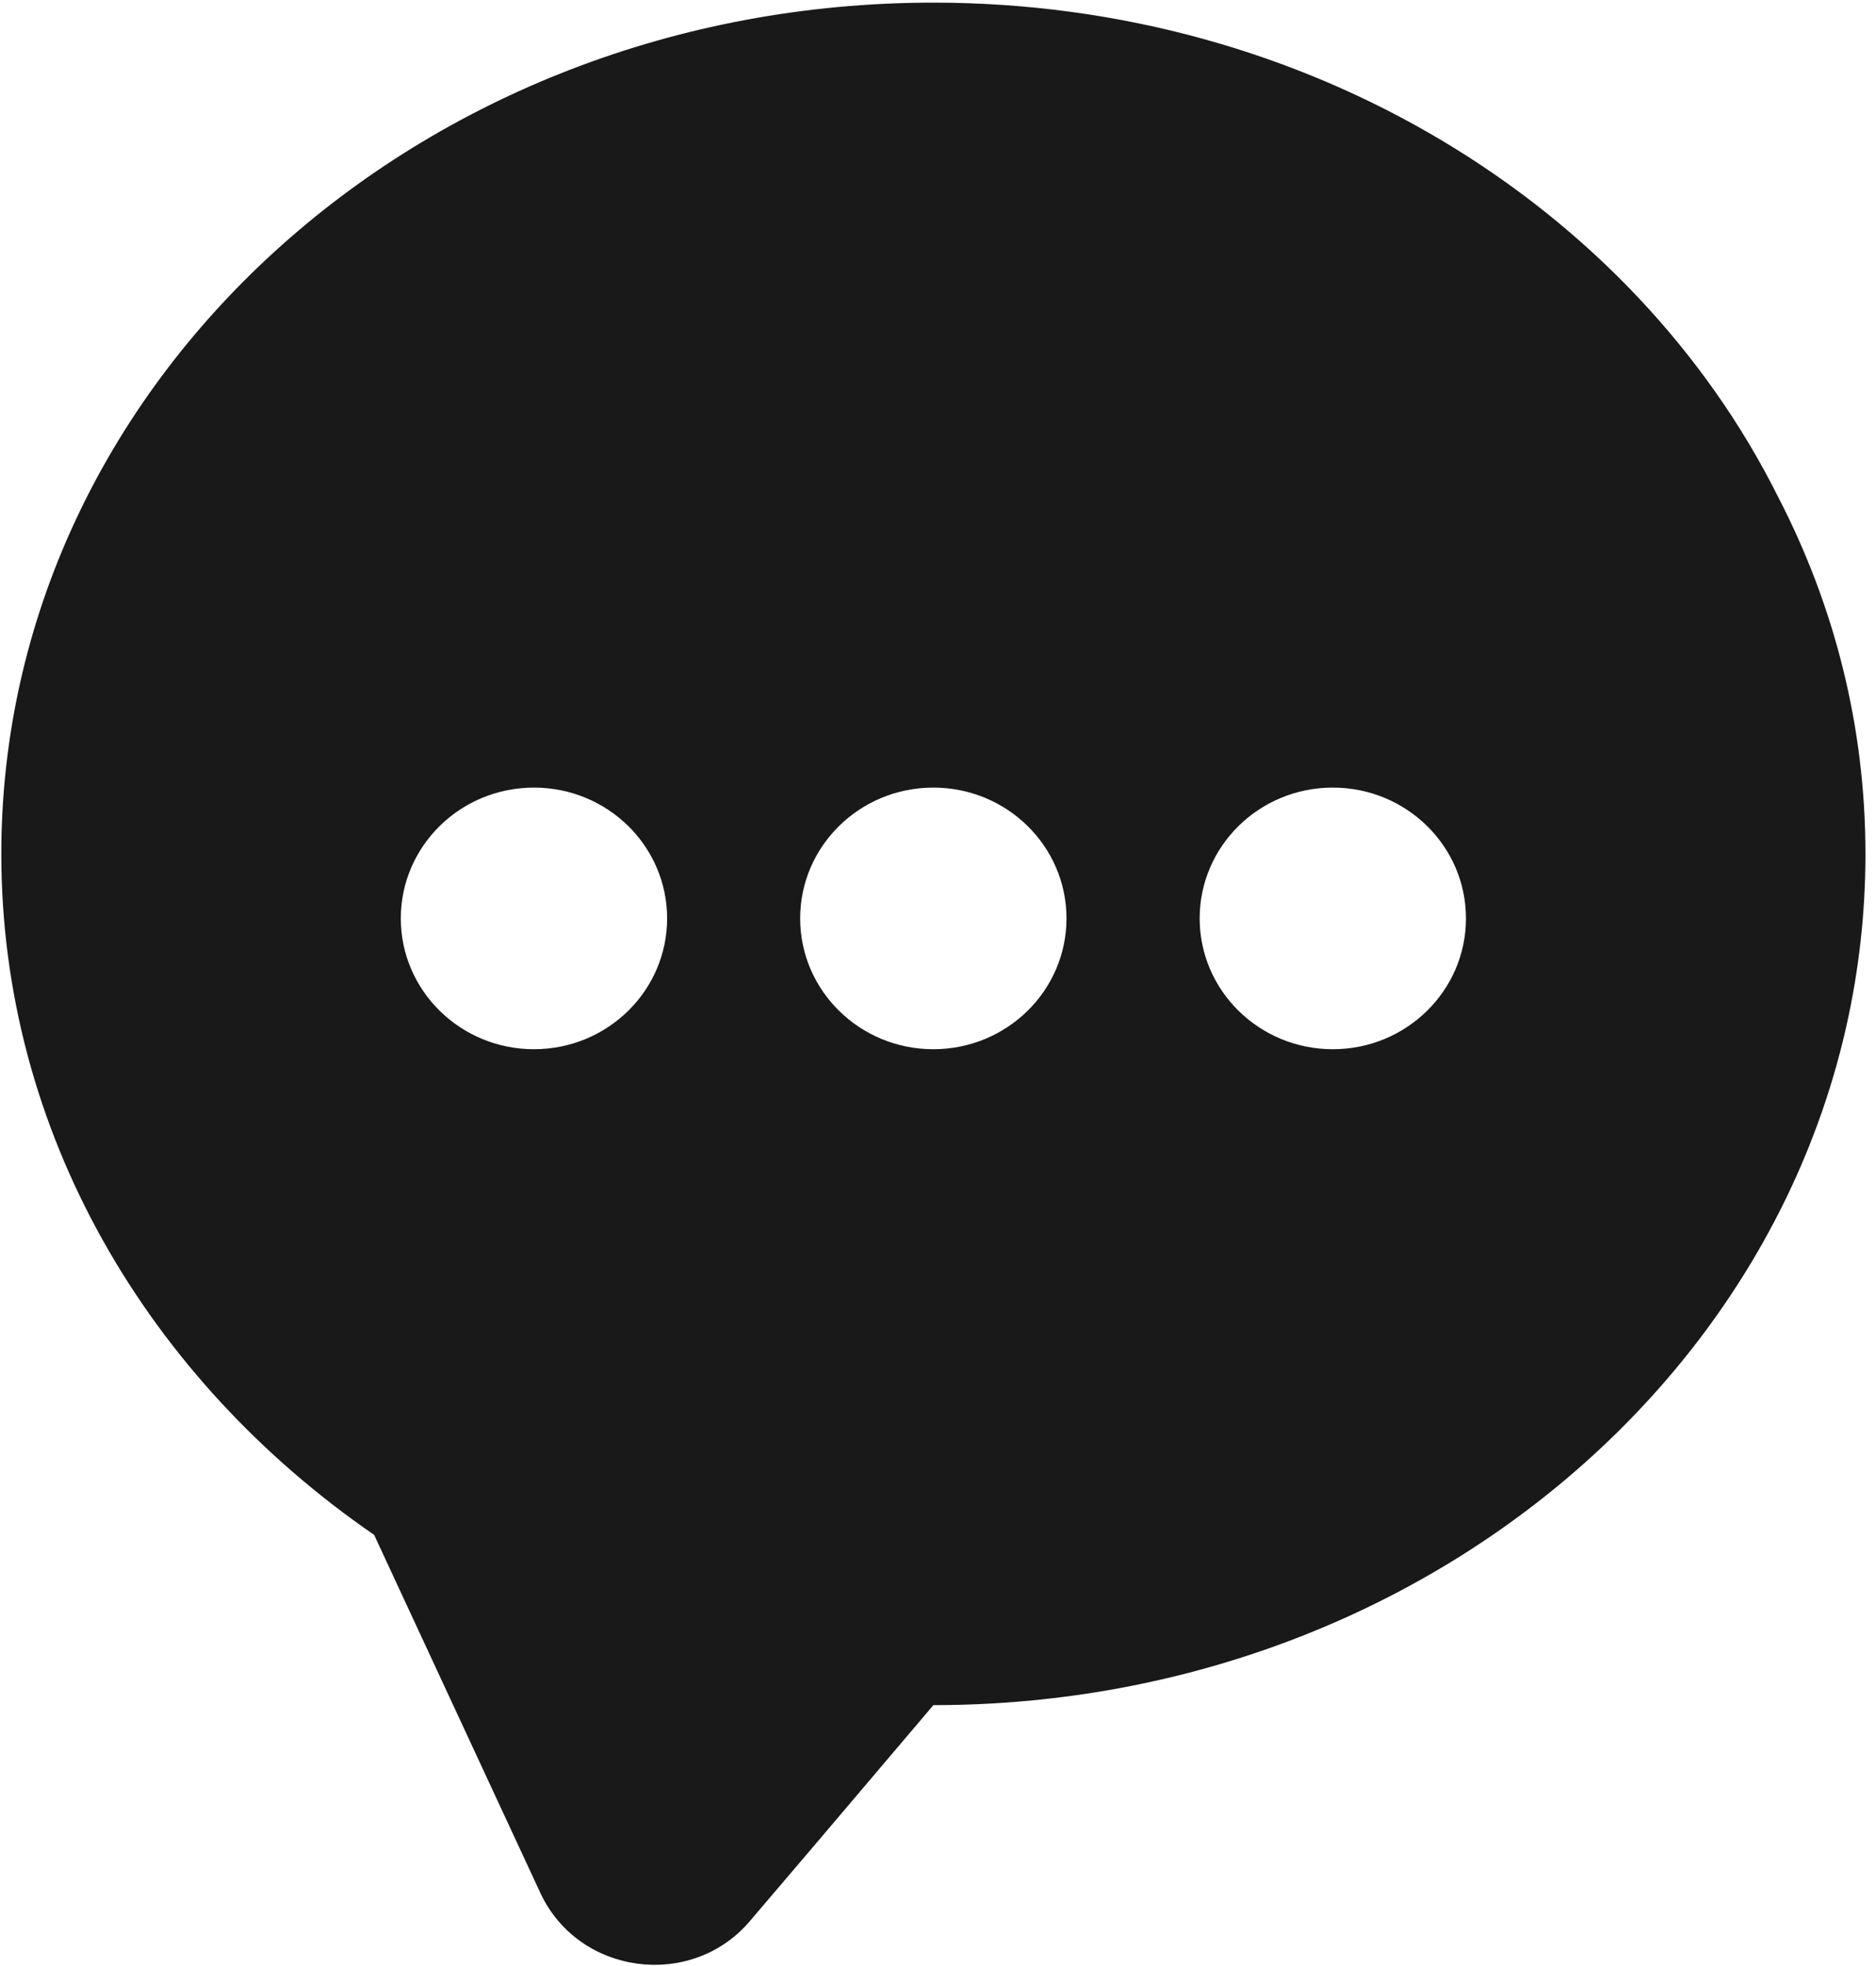 <svg width="104" height="109" viewBox="0 0 104 109" fill="none" xmlns="http://www.w3.org/2000/svg">
<path fill-rule="evenodd" clip-rule="evenodd" d="M51.744 0.146C72.55 0.146 90.531 11.405 98.592 27.585C101.692 33.585 103.415 40.259 103.415 47.338C103.415 73.428 80.266 94.53 51.744 94.53L45.337 102.081L41.548 106.53C38.31 110.305 32.109 109.496 29.973 104.979L20.741 85.091C8.203 76.462 0.073 62.777 0.073 47.338C0.073 21.248 23.222 0.146 51.744 0.146ZM29.601 58.167C33.678 58.167 36.983 54.92 36.983 50.915C36.983 46.909 33.678 43.663 29.601 43.663C25.525 43.663 22.22 46.909 22.22 50.915C22.22 54.92 25.525 58.167 29.601 58.167ZM59.123 50.915C59.123 54.92 55.818 58.167 51.741 58.167C47.664 58.167 44.359 54.92 44.359 50.915C44.359 46.909 47.664 43.663 51.741 43.663C55.818 43.663 59.123 46.909 59.123 50.915ZM73.888 58.167C77.964 58.167 81.269 54.92 81.269 50.915C81.269 46.909 77.964 43.663 73.888 43.663C69.811 43.663 66.506 46.909 66.506 50.915C66.506 54.92 69.811 58.167 73.888 58.167Z" fill="#191919"/>
</svg>

